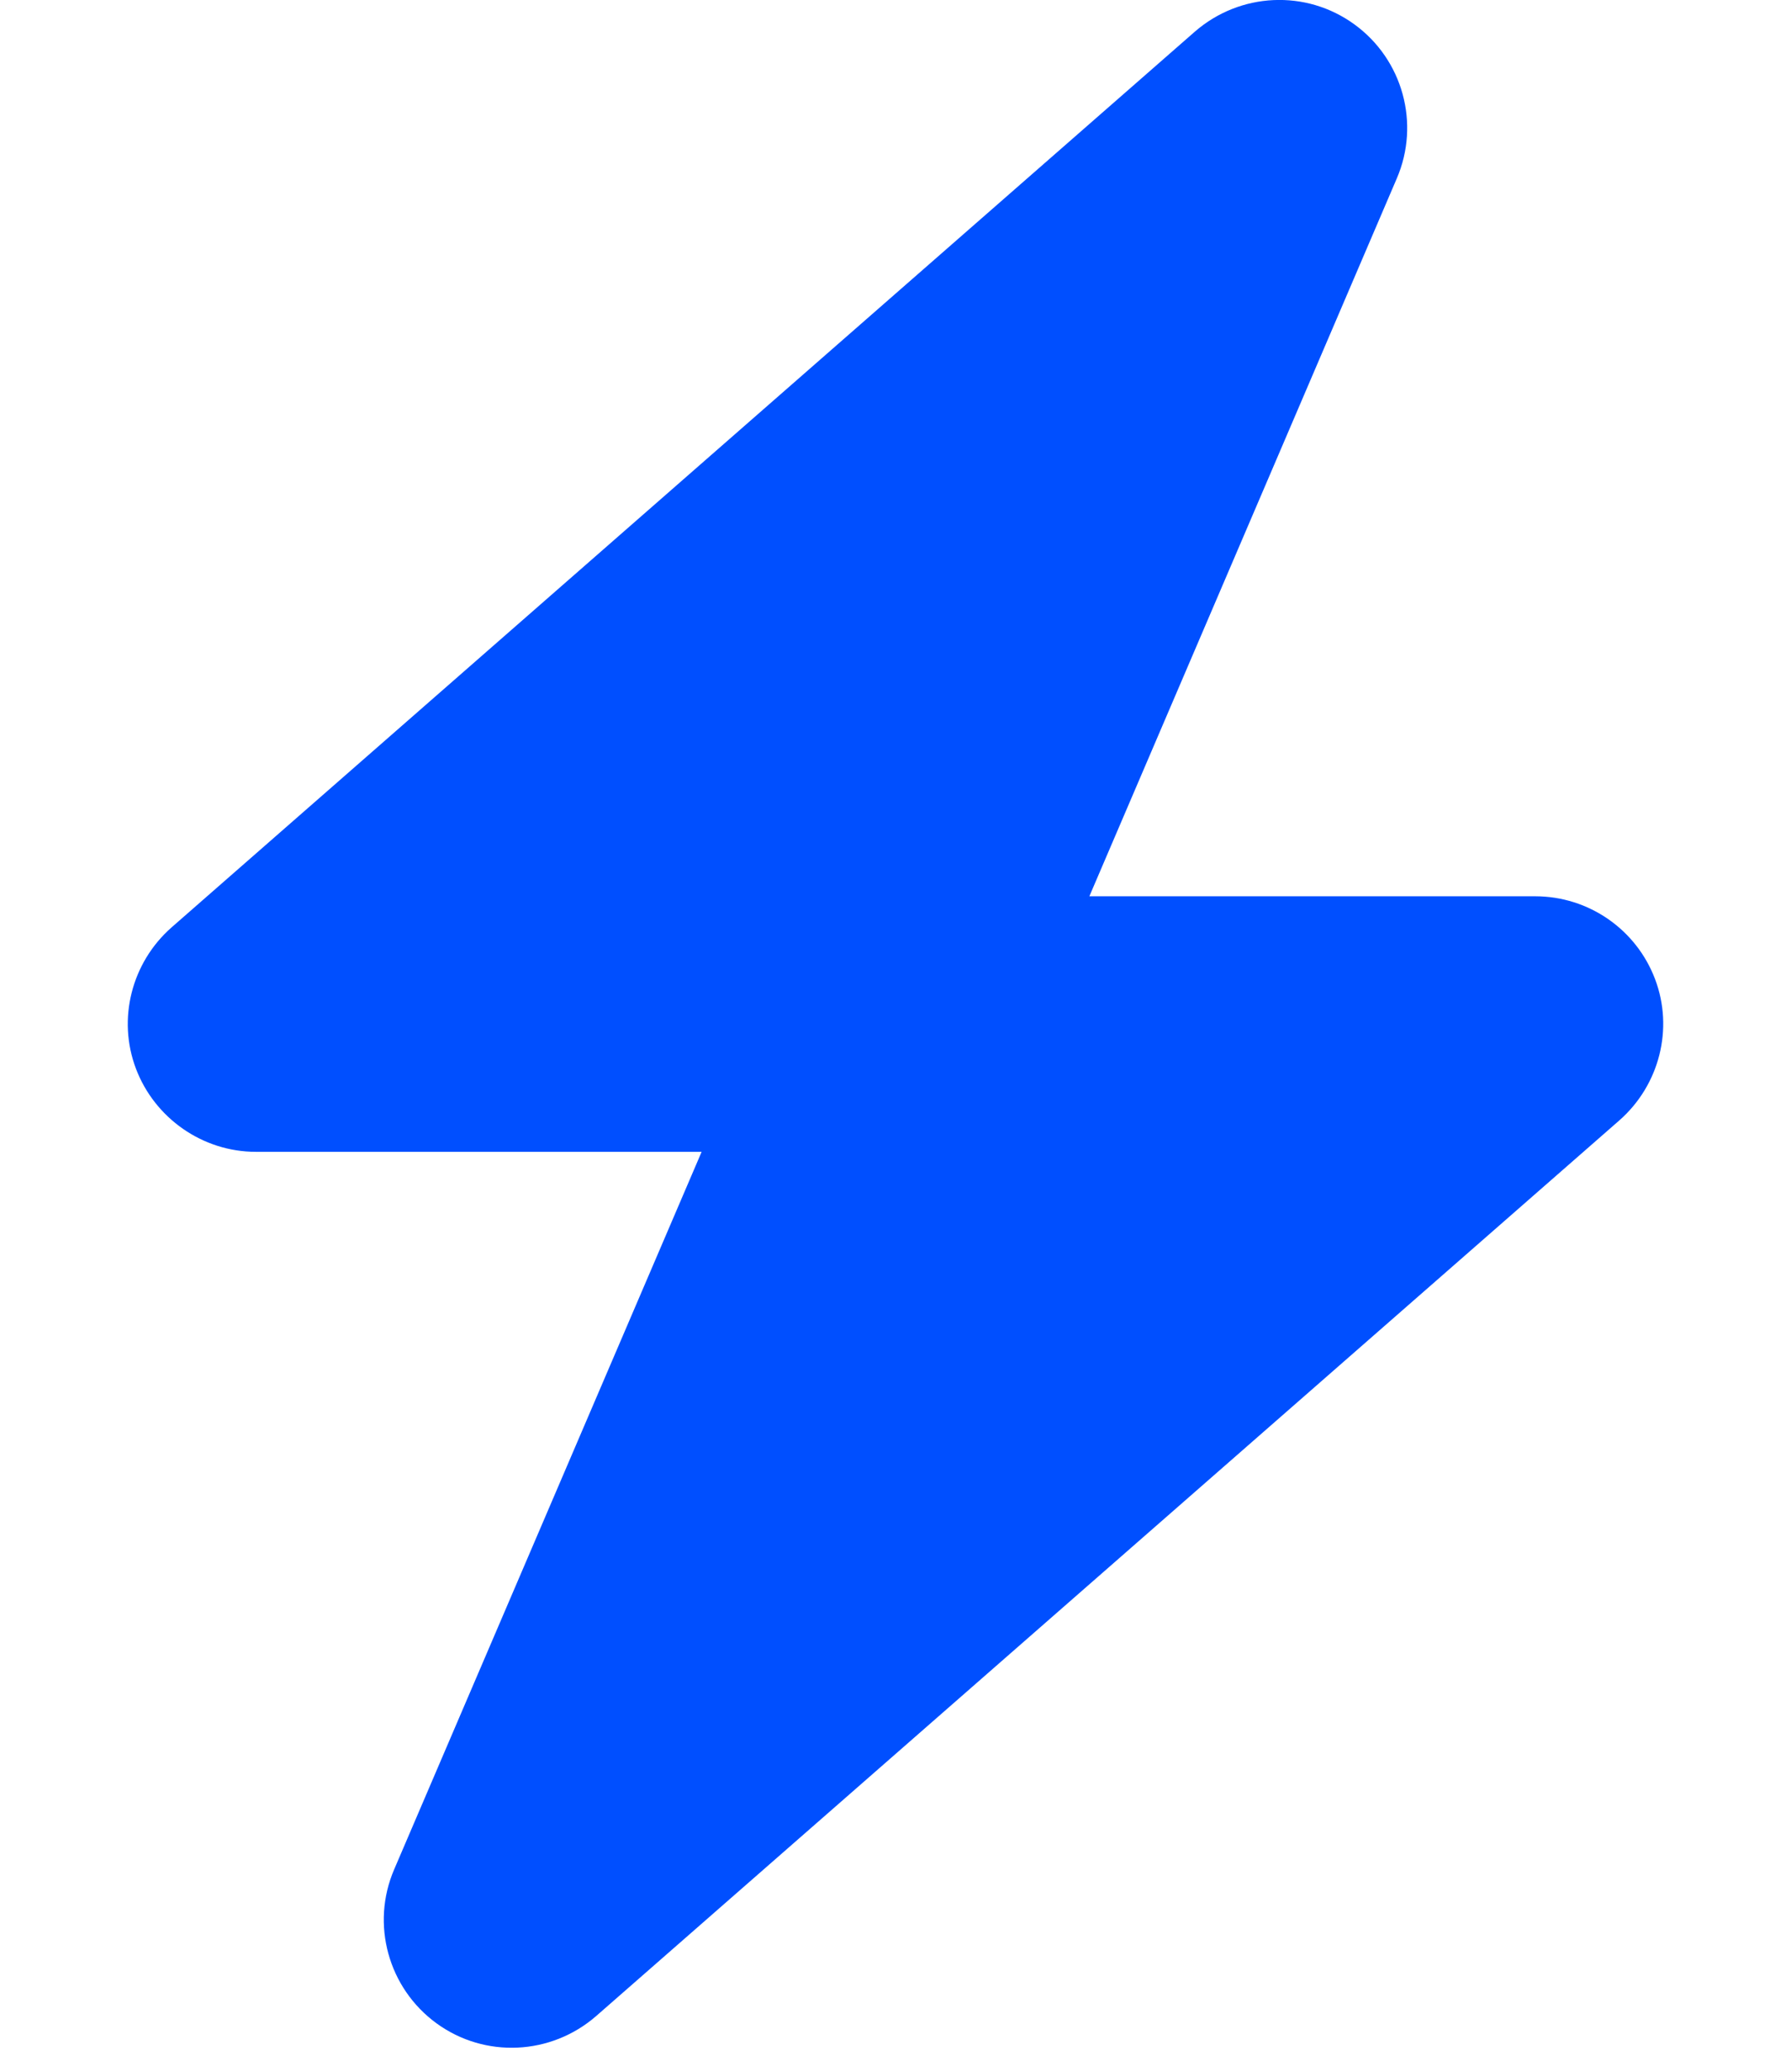 <svg width="32" height="37" viewBox="0 0 32 37" fill="none" xmlns="http://www.w3.org/2000/svg">
<g clip-path="url(#clip0_28_135)">
<path d="M24.957 3.186C25.378 2.207 25.064 1.064 24.2 0.436C23.336 -0.193 22.157 -0.136 21.35 0.564L3.064 16.564C2.35 17.193 2.093 18.2 2.429 19.086C2.764 19.971 3.621 20.571 4.571 20.571H12.536L7.043 33.386C6.621 34.364 6.936 35.507 7.8 36.136C8.664 36.764 9.843 36.707 10.65 36.007L28.936 20.007C29.65 19.378 29.907 18.371 29.571 17.486C29.236 16.6 28.386 16.007 27.428 16.007H19.464L24.957 3.186Z" fill="#004FFF"/>
</g>
<defs>
<clipPath id="clip0_28_135">
<rect width="32" height="36.571" fill="white"/>
</clipPath>
</defs>
</svg>
